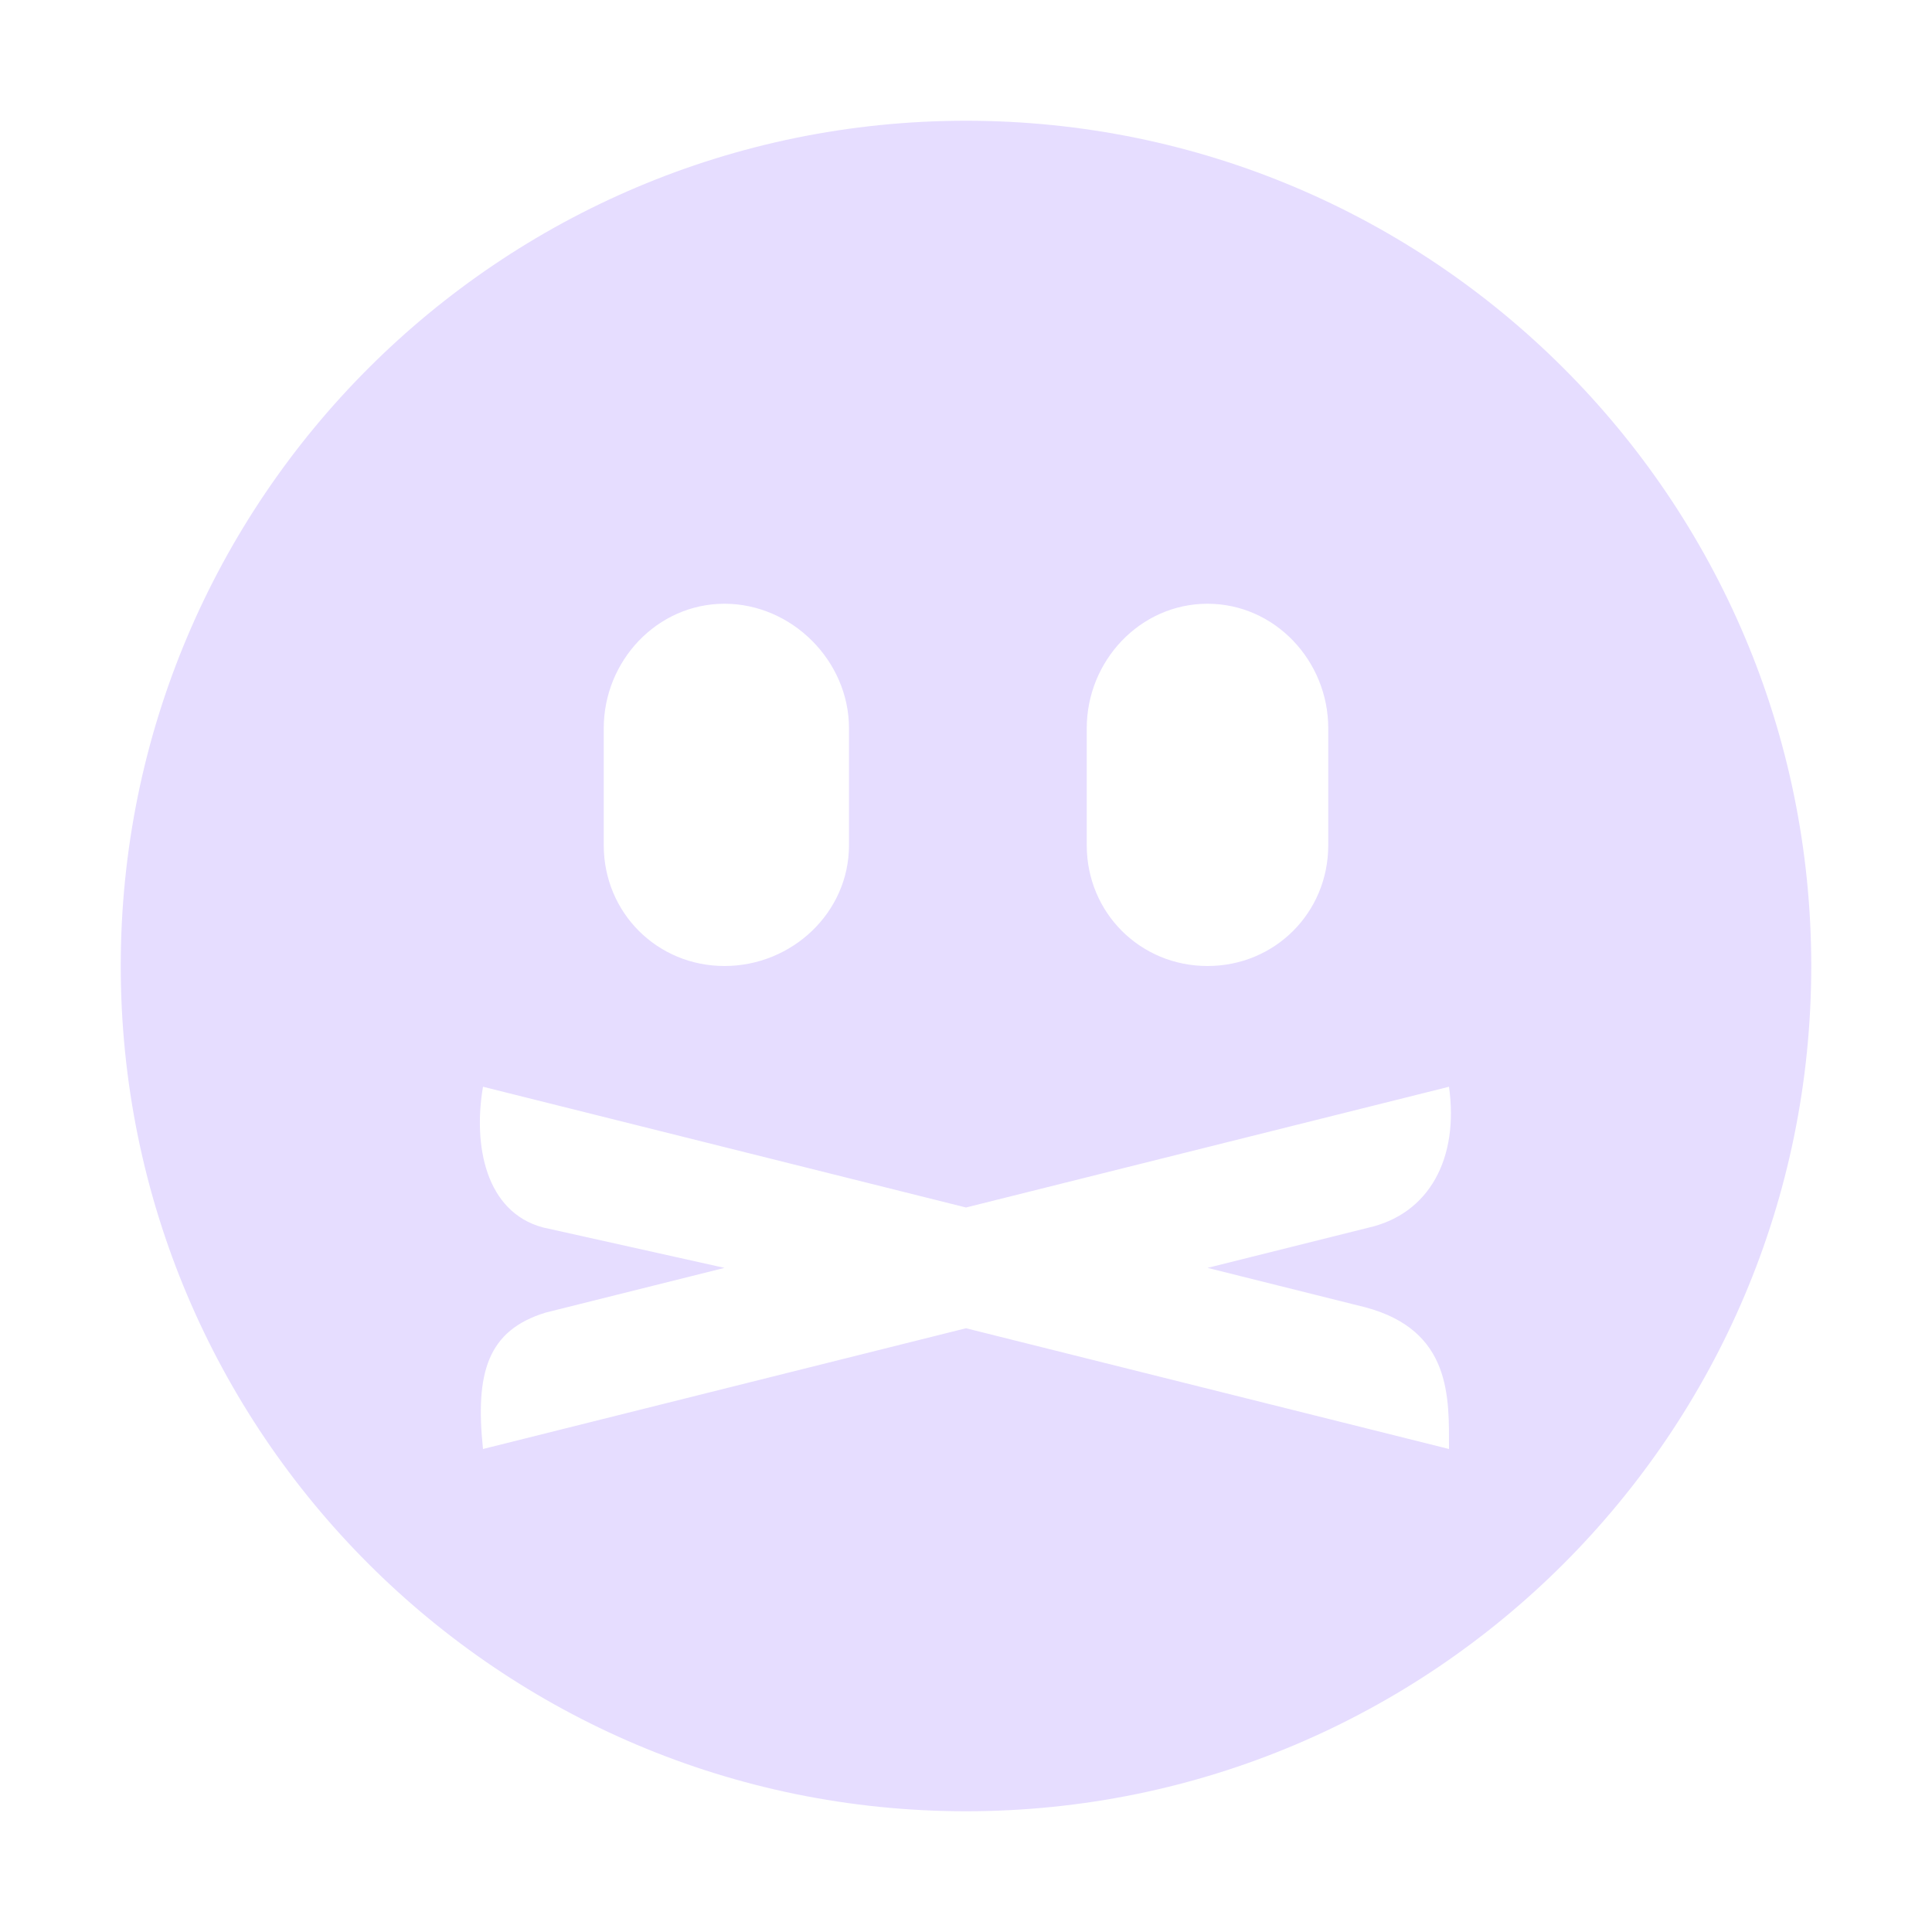 <svg xmlns="http://www.w3.org/2000/svg" width="16" height="16" version="1.1">
 <title id="title9167">
  Gnome Symbolic Icon Theme
 </title>
 <g transform="translate(-521 -539)">
  <path fill="#E6DDFF" d="m529 540c-3.866 0-7 3.134-7 7s3.134 7 7 7 7-3.134 7-7-3.134-7-7-7zm-2 4c0.558 0 1.031 0.473 1.031 1.031v0.969c0 0.558-0.473 1-1.031 1s-1-0.442-1-1v-0.969c0-0.558 0.442-1.031 1-1.031zm4 0c0.558 0 1 0.473 1 1.031v0.969c0 0.558-0.442 1-1 1s-1-0.442-1-1v-0.969c0-0.558 0.442-1.031 1-1.031zm-6 4 4 1 4-1c0.083 0.59-0.161 1.054-0.671 1.168l-1.329 0.332 1.309 0.327c0.715 0.192 0.691 0.749 0.691 1.173l-4-1-4 1c-0.066-0.631 0.037-0.983 0.52-1.13l1.48-0.37-1.504-0.335c-0.475-0.128-0.579-0.681-0.496-1.165z"/>
 </g>
</svg>
